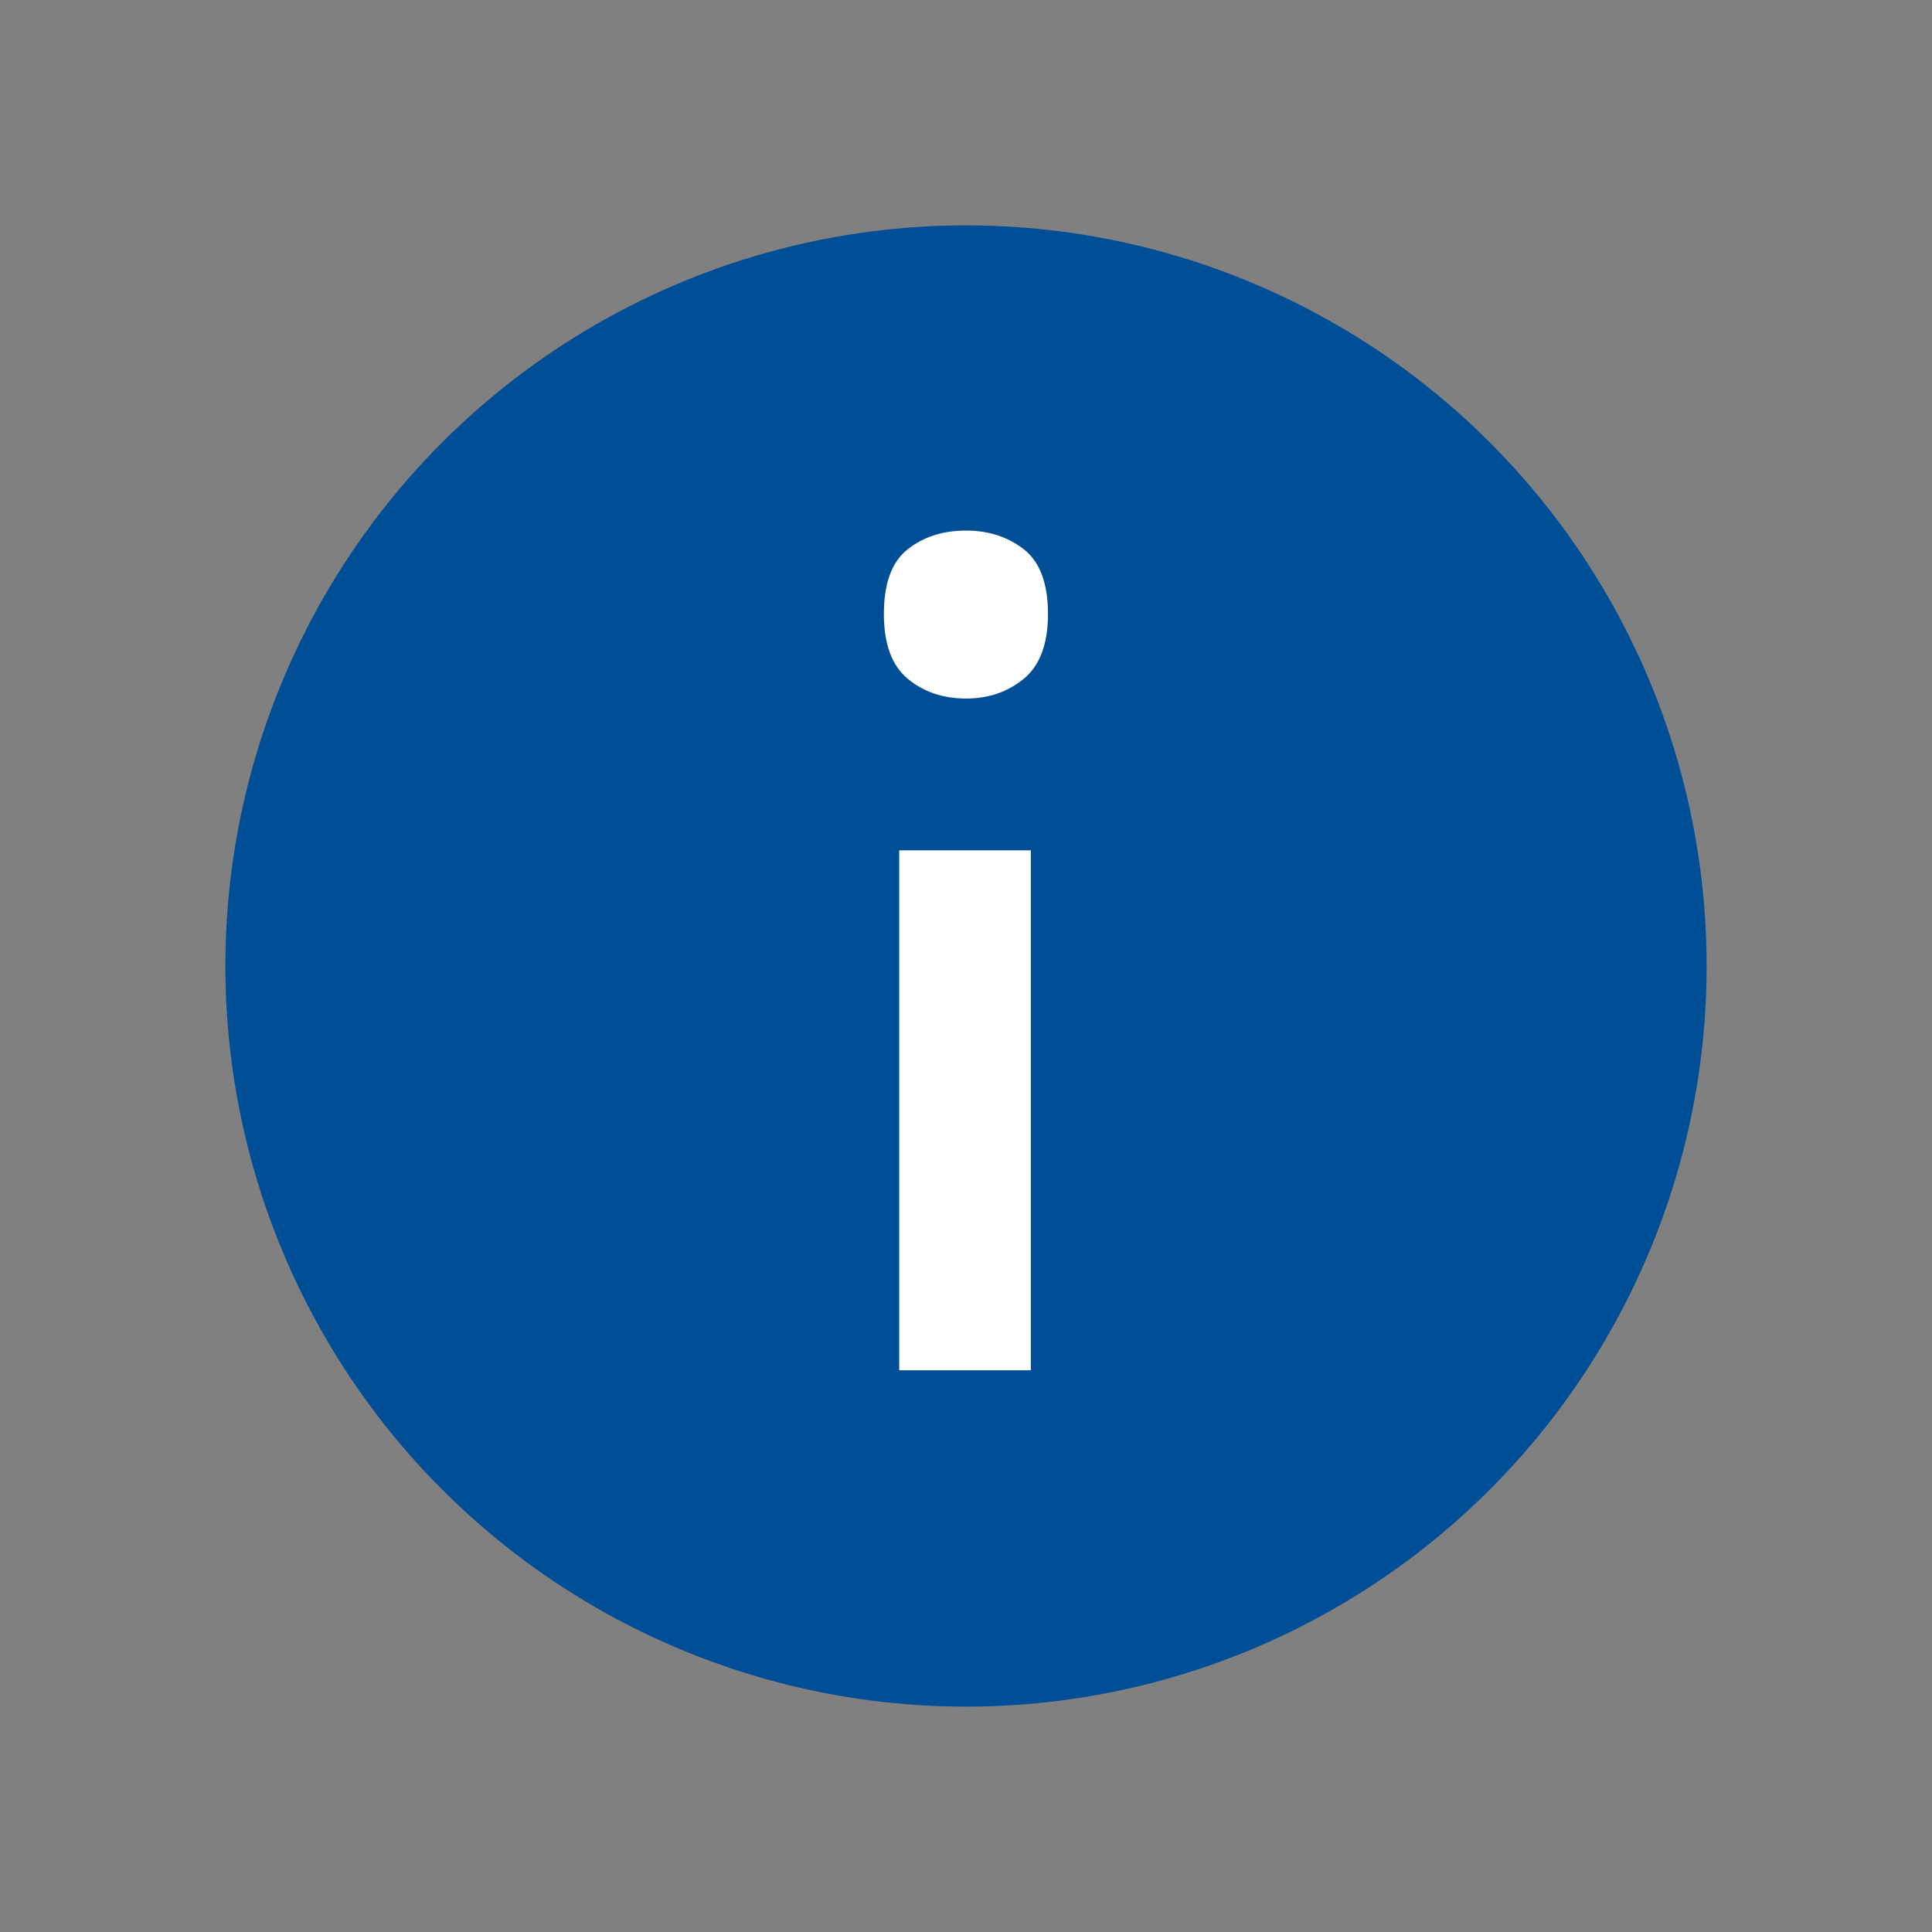 <?xml version="1.0" encoding="UTF-8"?>
<svg id="Layer_5" data-name="Layer 5" xmlns="http://www.w3.org/2000/svg" viewBox="0 0 16 16">
  <rect x="0" y="0" width="16" height="16" fill="#808080" stroke="none"/>
  <defs>
    <style>
      .cls-1 {
        fill: #004e95;
        stroke: #004e95;
        stroke-linecap: round;
        stroke-miterlimit: 10;
        stroke-width: .667px;
      }

      .cls-2 {
        fill: #fff;
        stroke-width: 0px;
      }
    </style>
  </defs>
  <circle class="cls-1" cx="8" cy="8" r="5.8"/>
  <path class="cls-2" d="m8.537,7.042v4.306h-1.09v-4.306h1.09Zm-1.217-1.957c0-.254.065-.432.197-.536.131-.104.293-.155.484-.155.186,0,.345.052.478.155.133.104.2.282.2.536,0,.247-.067.426-.2.536-.133.109-.292.164-.478.164-.191,0-.353-.055-.484-.164-.132-.11-.197-.289-.197-.536Z"/>
</svg>